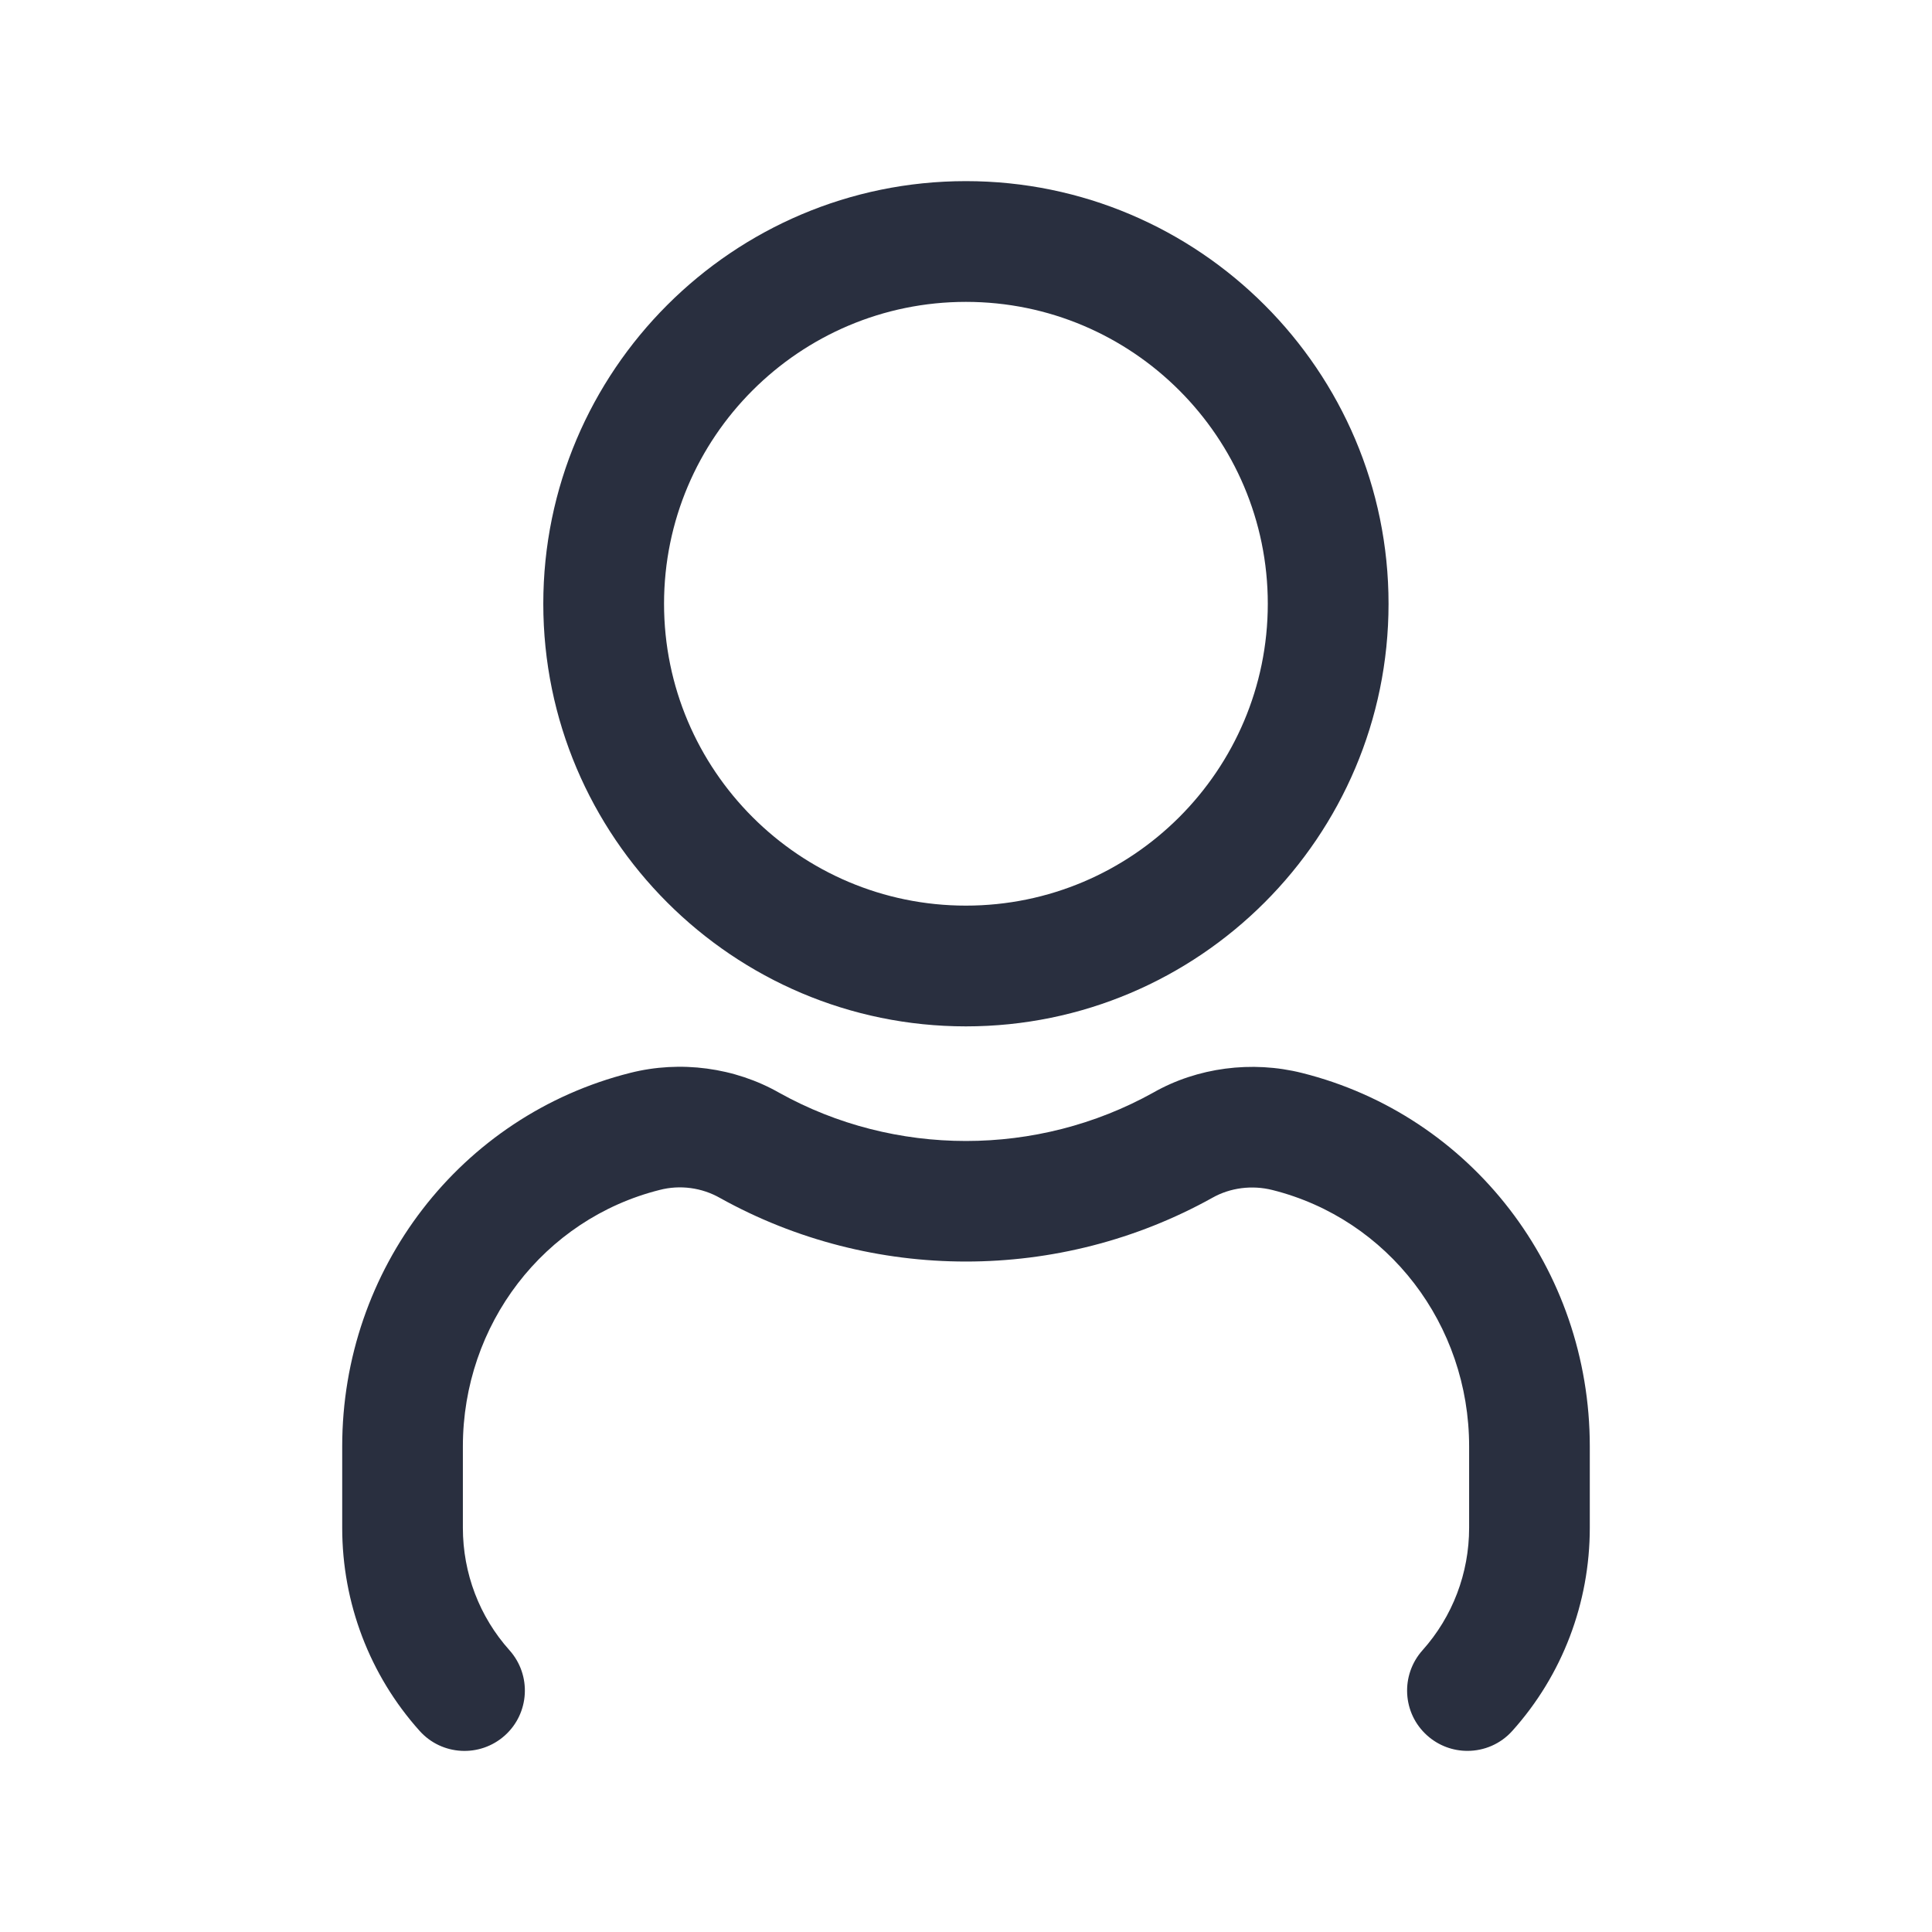 <svg width="24" height="24" viewBox="0 0 24 24" fill="none" xmlns="http://www.w3.org/2000/svg">
<g id="sign in">
<g id="2 - Regular / user">
<path id="user-Regular" d="M11.999 12.75C14.894 12.75 17.249 10.395 17.249 7.5C17.249 4.605 14.894 2.25 11.999 2.25C9.104 2.25 6.749 4.605 6.749 7.5C6.749 10.395 9.104 12.75 11.999 12.75ZM11.999 3.75C14.067 3.75 15.749 5.432 15.749 7.5C15.749 9.568 14.067 11.25 11.999 11.25C9.931 11.25 8.249 9.568 8.249 7.5C8.249 5.432 9.931 3.75 11.999 3.75ZM19.749 17.967V18.978C19.749 19.913 19.408 20.809 18.788 21.5C18.64 21.666 18.435 21.75 18.229 21.75C18.051 21.75 17.872 21.687 17.729 21.559C17.42 21.283 17.395 20.809 17.671 20.5C18.044 20.083 18.25 19.543 18.25 18.979V17.968C18.25 16.454 17.246 15.144 15.807 14.783C15.554 14.719 15.282 14.754 15.061 14.879C13.16 15.937 10.834 15.933 8.945 14.882C8.719 14.753 8.447 14.716 8.194 14.782C6.755 15.144 5.75 16.454 5.75 17.968V18.979C5.75 19.544 5.956 20.084 6.329 20.5C6.605 20.809 6.579 21.283 6.271 21.559C5.961 21.836 5.487 21.809 5.212 21.501C4.592 20.809 4.251 19.913 4.251 18.979V17.968C4.251 15.766 5.722 13.858 7.828 13.328C8.451 13.17 9.128 13.26 9.682 13.576C11.112 14.372 12.884 14.375 14.326 13.573C14.873 13.261 15.55 13.172 16.175 13.329C18.278 13.856 19.749 15.764 19.749 17.967Z" fill="#292F3F"/>
</g>
</g>
</svg>
